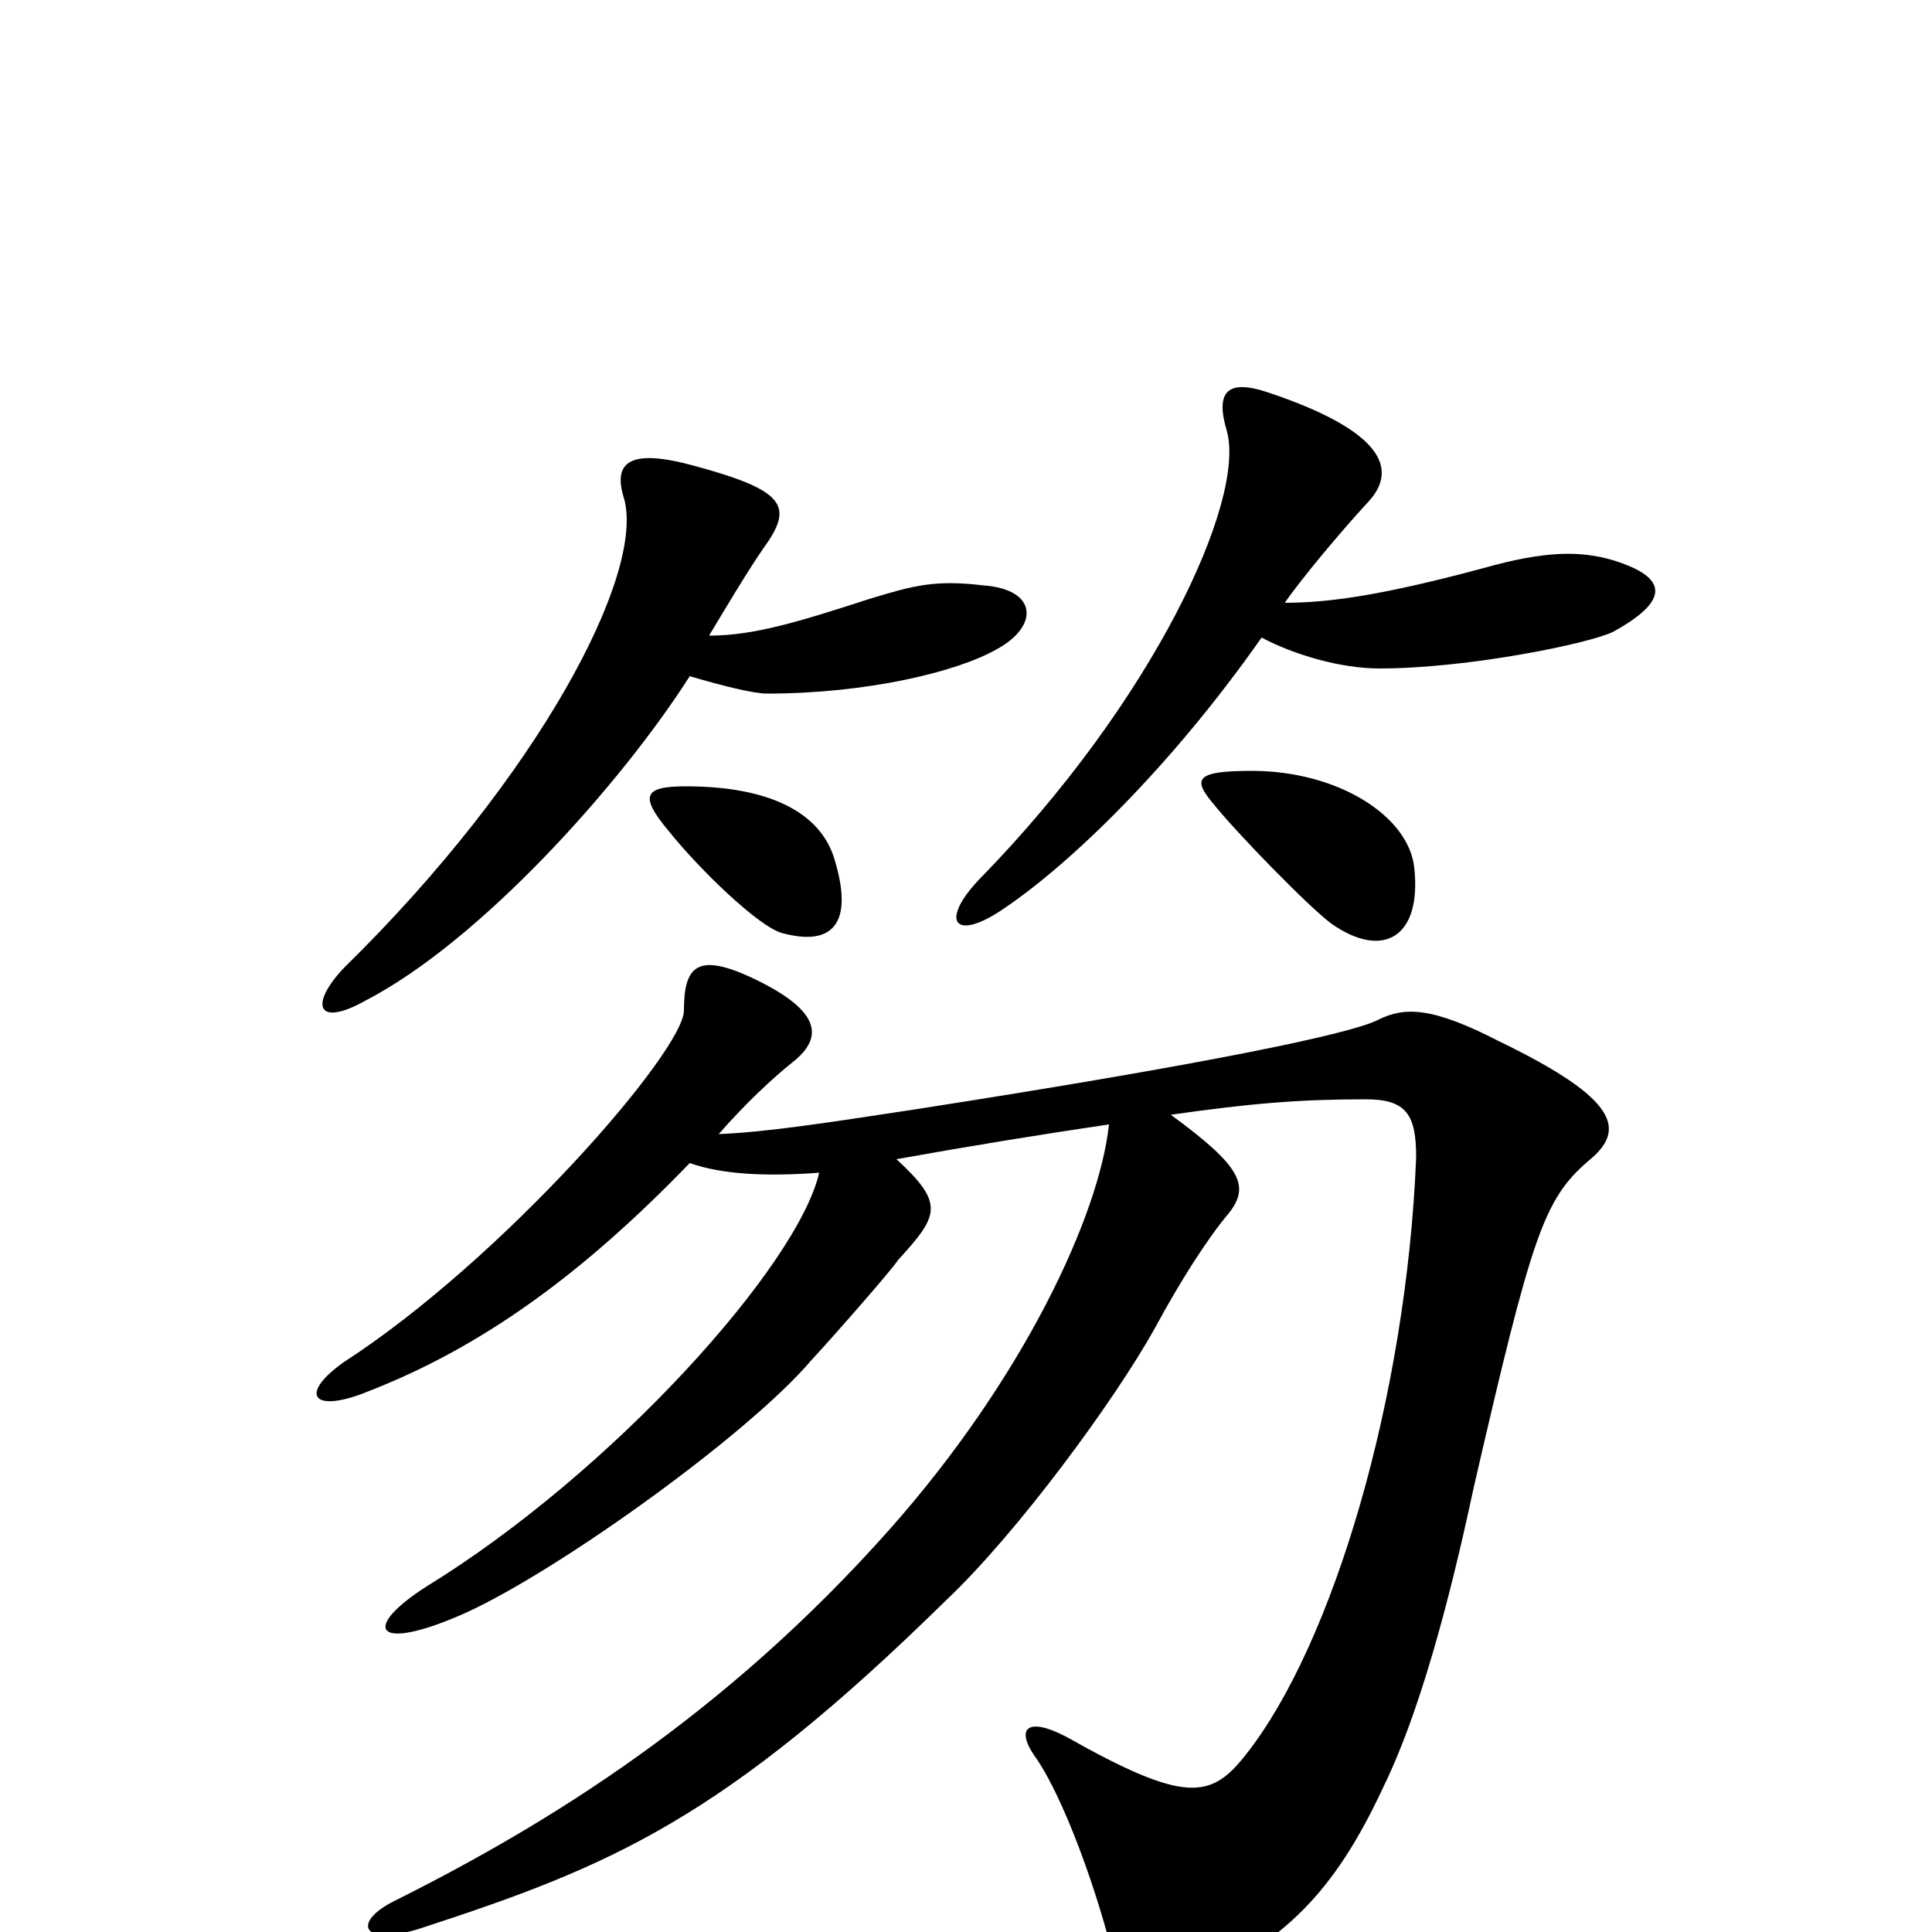 <svg xmlns="http://www.w3.org/2000/svg" viewBox="0 -1000 1000 1000">
	<path fill="#000000" d="M835 -673C864 -689 864 -701 835 -710C818 -715 800 -715 768 -706C716 -692 688 -688 665 -688C674 -701 695 -726 708 -740C724 -757 716 -777 656 -797C635 -804 629 -797 635 -777C645 -741 597 -637 507 -545C486 -523 494 -512 520 -530C554 -553 606 -603 653 -670C670 -661 694 -654 714 -654C760 -654 823 -667 835 -673ZM516 -664C538 -676 537 -695 509 -697C484 -700 473 -697 450 -690C413 -678 390 -671 367 -671C376 -686 388 -706 395 -716C411 -738 407 -746 359 -759C326 -768 317 -761 323 -742C334 -703 279 -598 178 -499C160 -480 164 -468 189 -482C249 -513 322 -595 357 -650C374 -645 390 -641 397 -641C448 -641 495 -652 516 -664ZM732 -551C729 -578 692 -601 648 -601C619 -601 617 -597 628 -584C640 -569 677 -531 689 -522C716 -503 736 -515 732 -551ZM432 -555C425 -579 399 -593 355 -593C333 -593 331 -588 346 -570C362 -550 393 -520 405 -517C431 -510 442 -522 432 -555ZM822 -399C842 -415 838 -431 776 -461C741 -479 727 -479 713 -472C699 -465 629 -450 475 -426C429 -419 397 -414 372 -413C386 -429 400 -442 410 -450C428 -464 423 -478 389 -494C361 -507 354 -500 354 -477C354 -456 260 -348 178 -295C154 -278 162 -268 191 -280C250 -303 302 -341 357 -398C374 -392 397 -391 424 -393C413 -345 317 -238 221 -179C188 -158 193 -145 236 -163C282 -182 386 -256 420 -296C432 -309 461 -342 465 -348C486 -371 489 -377 464 -400C503 -407 540 -413 574 -418C569 -371 530 -287 461 -209C375 -112 284 -56 204 -16C182 -5 187 8 218 -2C316 -34 374 -58 490 -172C526 -206 577 -275 598 -313C611 -337 625 -359 636 -372C647 -386 643 -396 606 -423C648 -429 673 -431 707 -431C728 -431 733 -423 733 -401C728 -277 690 -149 645 -92C627 -69 614 -66 552 -101C531 -112 525 -105 537 -89C554 -63 572 -8 578 21C581 36 592 39 621 25C664 4 690 -19 716 -75C738 -120 754 -189 763 -231C793 -361 799 -379 822 -399Z"/>
</svg>